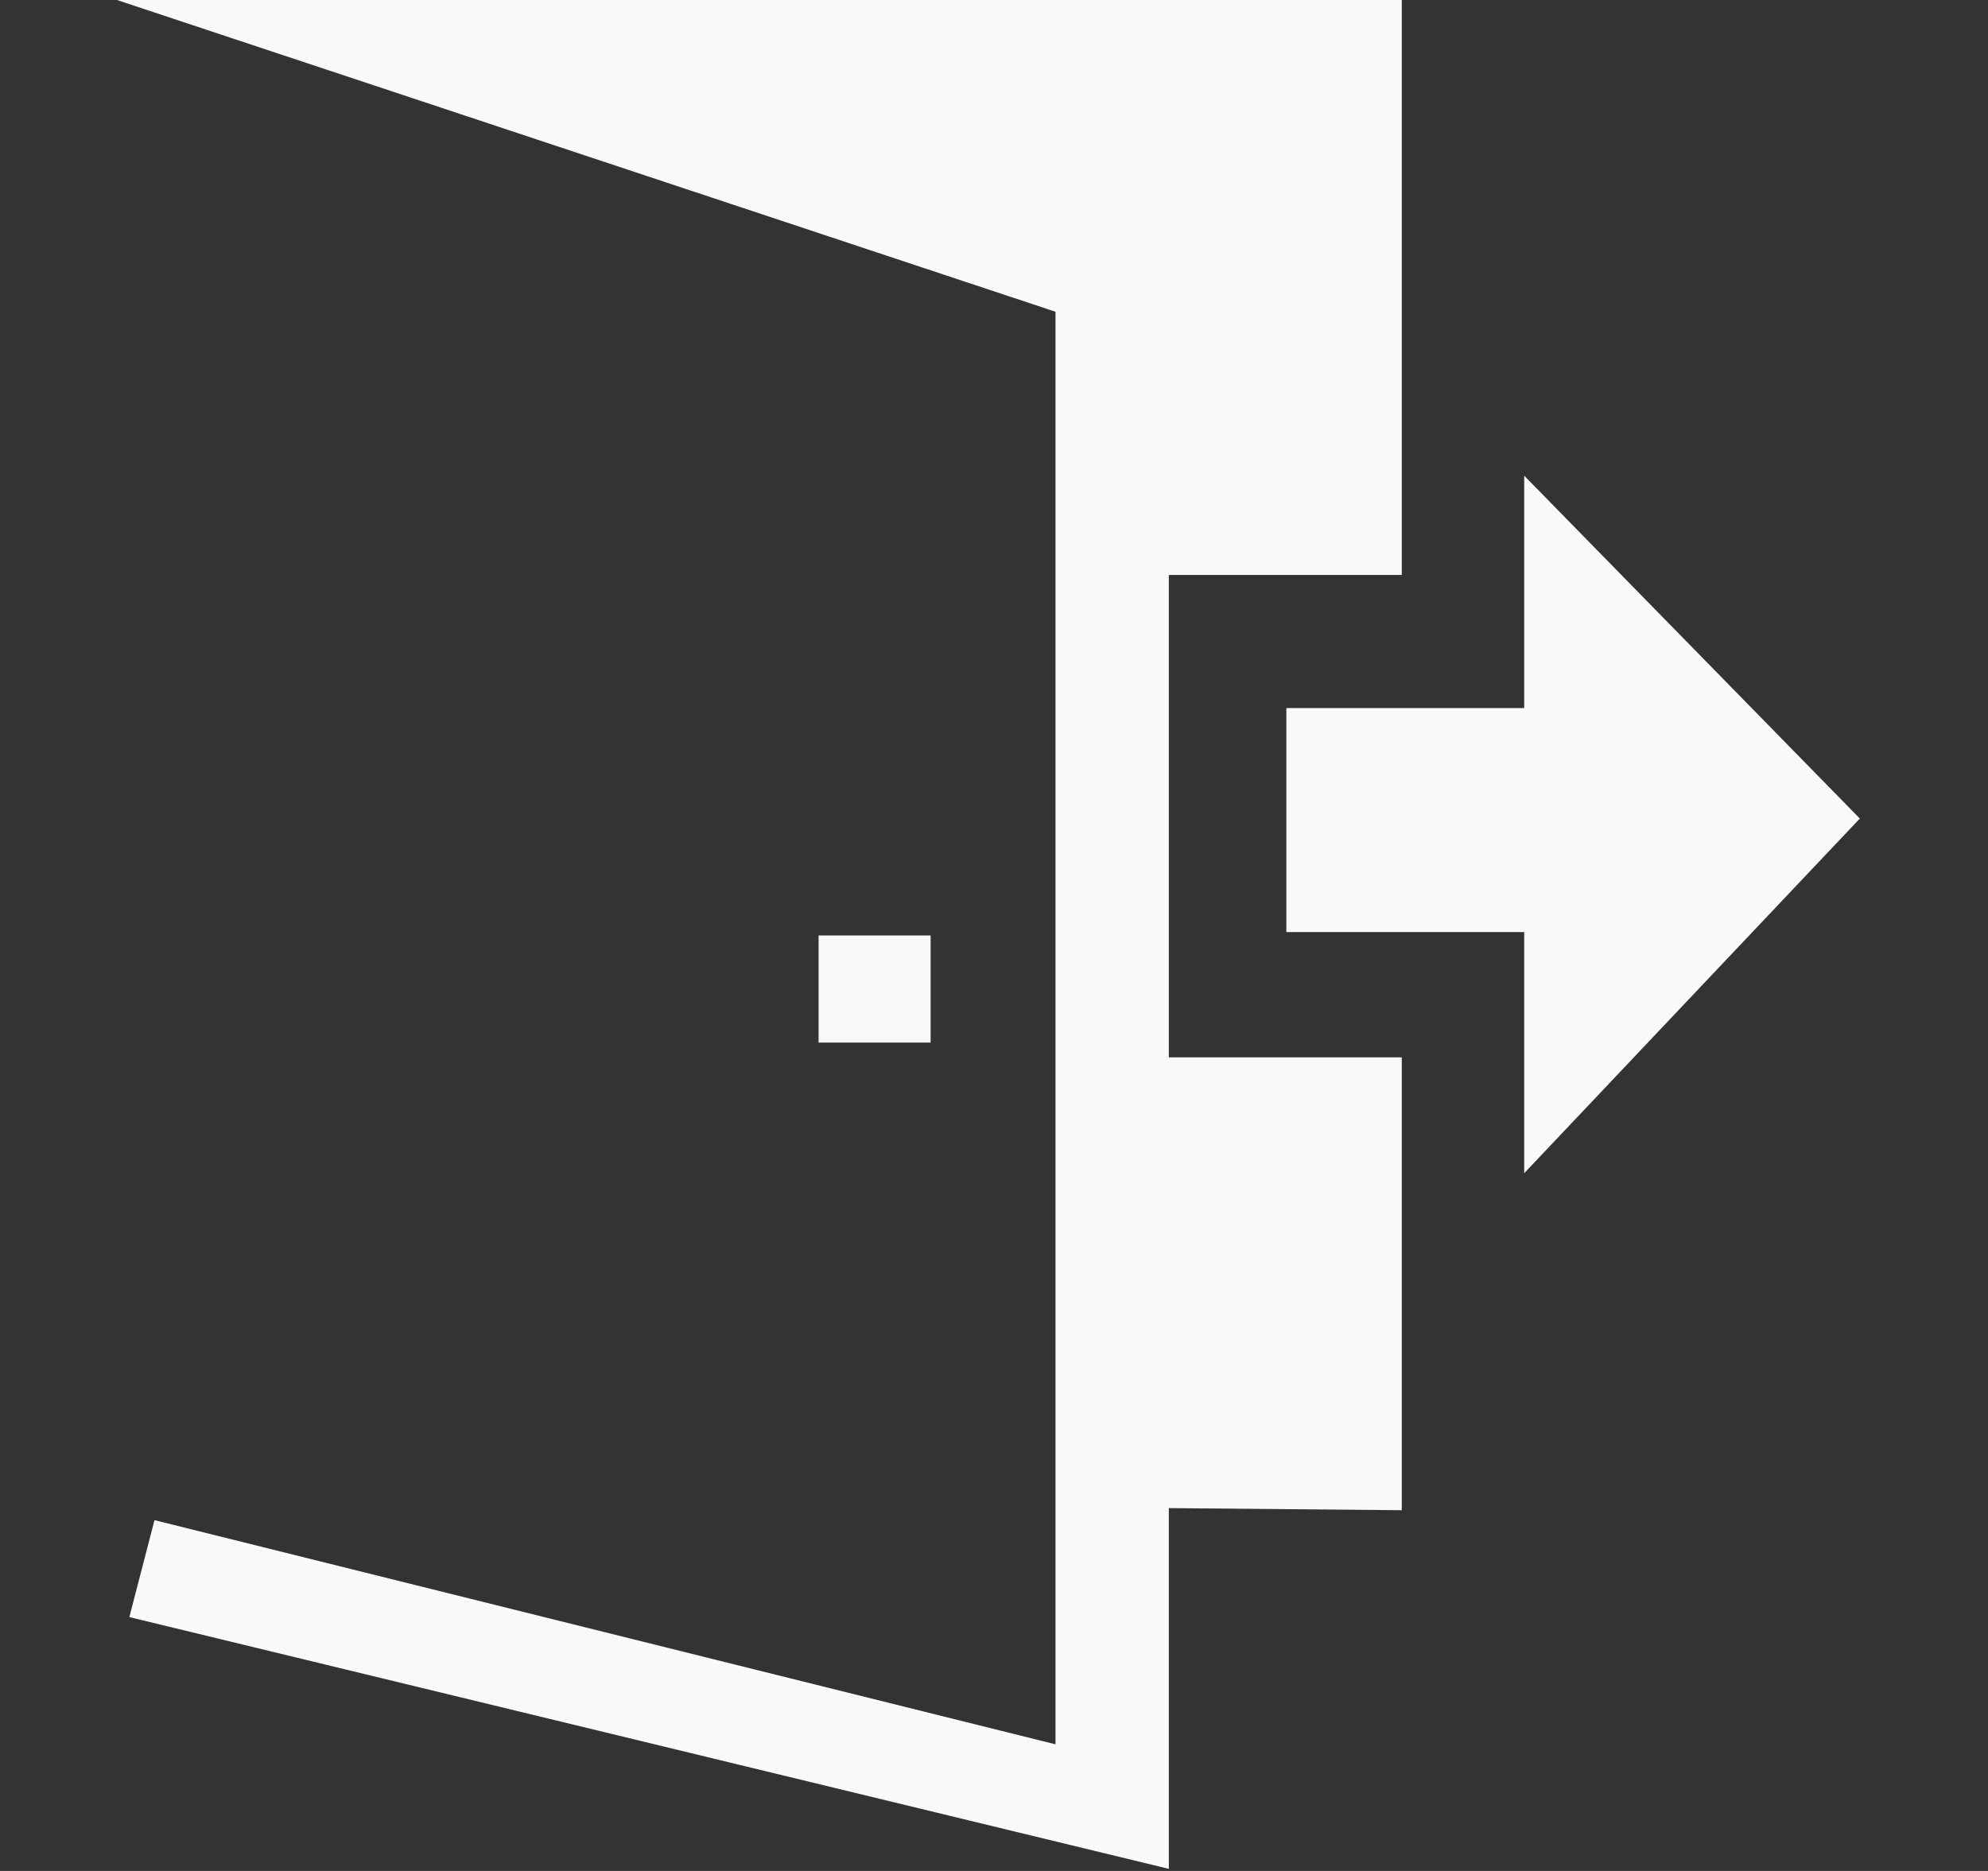 <?xml version="1.0" encoding="UTF-8" standalone="no"?>
<svg
   xmlns:dc="http://purl.org/dc/elements/1.1/"
   xmlns:cc="http://creativecommons.org/ns#"
   xmlns:rdf="http://www.w3.org/1999/02/22-rdf-syntax-ns#"
   xmlns:svg="http://www.w3.org/2000/svg"
   xmlns="http://www.w3.org/2000/svg"
   xmlns:sodipodi="http://sodipodi.sourceforge.net/DTD/sodipodi-0.dtd"
   xmlns:inkscape="http://www.inkscape.org/namespaces/inkscape"
   viewBox="0 0 17 16"
   version="1.1"
   class="si-glyph si-glyph-sign-out"
   id="svg4062"
   sodipodi:docname="si-glyph-sign-outw.svg"
   inkscape:version="0.92.3 (2405546, 2018-03-11)">
  <rect x="0" y="0" width="17" height="16" fill="#333333" stroke="none"/>
  <sodipodi:namedview
     pagecolor="#ffffff"
     bordercolor="#666666"
     borderopacity="1"
     objecttolerance="10"
     gridtolerance="10"
     guidetolerance="10"
     inkscape:pageopacity="0"
     inkscape:pageshadow="2"
     inkscape:window-width="640"
     inkscape:window-height="480"
     id="namedview4064"
     showgrid="false"
     inkscape:zoom="14.75"
     inkscape:cx="8.5"
     inkscape:cy="8"
     inkscape:window-x="0"
     inkscape:window-y="0"
     inkscape:window-maximized="0"
     inkscape:current-layer="svg4062" />
  <title
     id="title4046">913</title>
  <defs
     id="defs4048" />
  <g
     stroke="none"
     stroke-width="1"
     fill="none"
     fill-rule="evenodd"
     id="g4060"
     style="fill:#f9f9f9">
    <g
       transform="translate(1, 0)"
       fill="#434343"
       id="g4058"
       style="fill:#f9f9f9">
      <g
         id="g4054"
         style="fill:#f9f9f9">
        <path
           d="M8.995,4.917 L10.987,4.917 L10.987,-1.83121302e-07 L0,-1.59161573e-11 L8.026,2.666 L8.026,14.917 L0.321,13 L0.106,13.829 L8.995,15.982 L8.995,12.897 L10.987,12.915 L10.987,9.042 L8.995,9.042 L8.995,4.917 Z"
           class="si-glyph-fill"
           id="path4050"
           style="fill:#f9f9f9" />
        <path
           d="M14.904,7 L12.034,4.068 L12.034,6.055 L10,6.055 L10,7.971 L12.034,7.971 L12.034,10.033 L14.904,7 Z"
           class="si-glyph-fill"
           id="path4052"
           style="fill:#f9f9f9" />
      </g>
      <rect
         x="6"
         y="8"
         width="0.958"
         height="0.916"
         class="si-glyph-fill"
         id="rect4056"
         style="fill:#f9f9f9" />
    </g>
  </g>
</svg>
